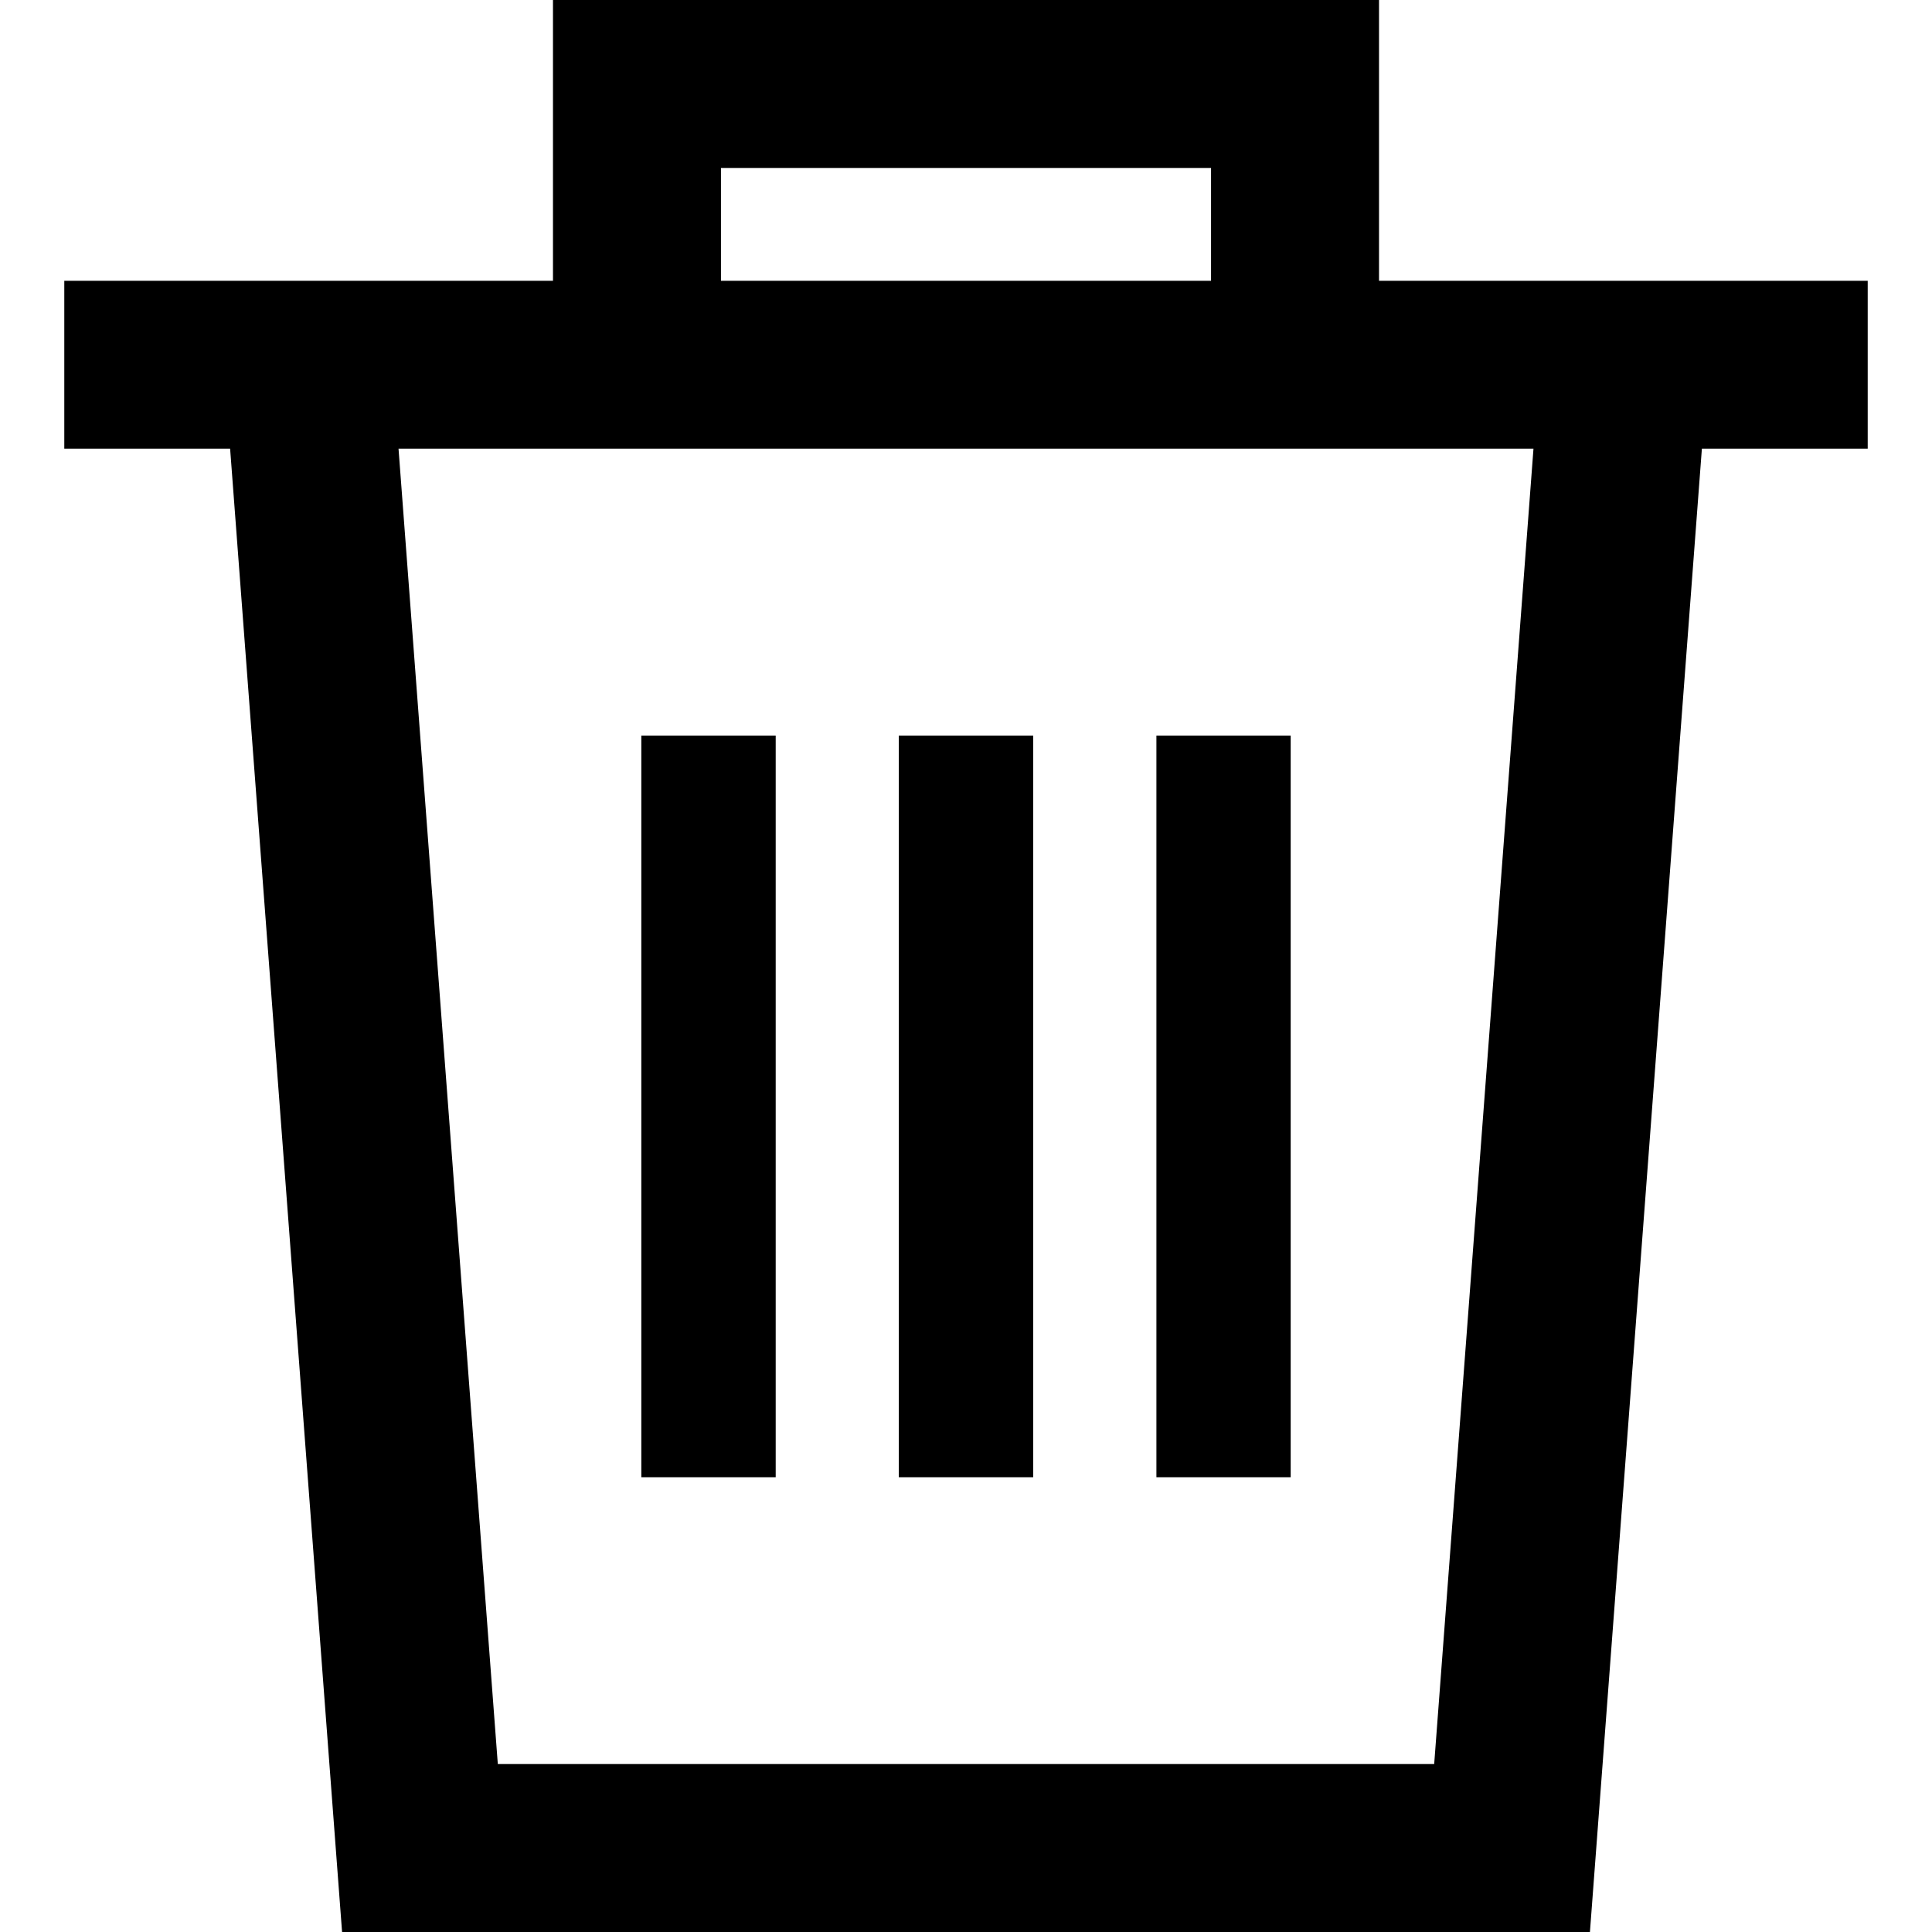<svg width="18" height="18" viewBox="0 0 18 18" fill="none" xmlns="http://www.w3.org/2000/svg">
<path d="M17.401 2.616H15.975H12.848V0H5.152V2.616H2.026H0.599V4.181H2.144L3.187 18H14.813L15.856 4.181H17.401V2.616H17.401ZM6.717 1.565H11.283V2.616H6.717V1.565ZM13.362 16.435H4.638L3.713 4.181H5.152H12.848H14.287L13.362 16.435Z" fill="black"/>
<path d="M9.626 6.853H8.374V13.763H9.626V6.853Z" fill="black"/>
<path d="M7.227 6.853H5.975V13.763H7.227V6.853Z" fill="black"/>
<path d="M12.025 6.853H10.774V13.763H12.025V6.853Z" fill="black"/>
</svg>
